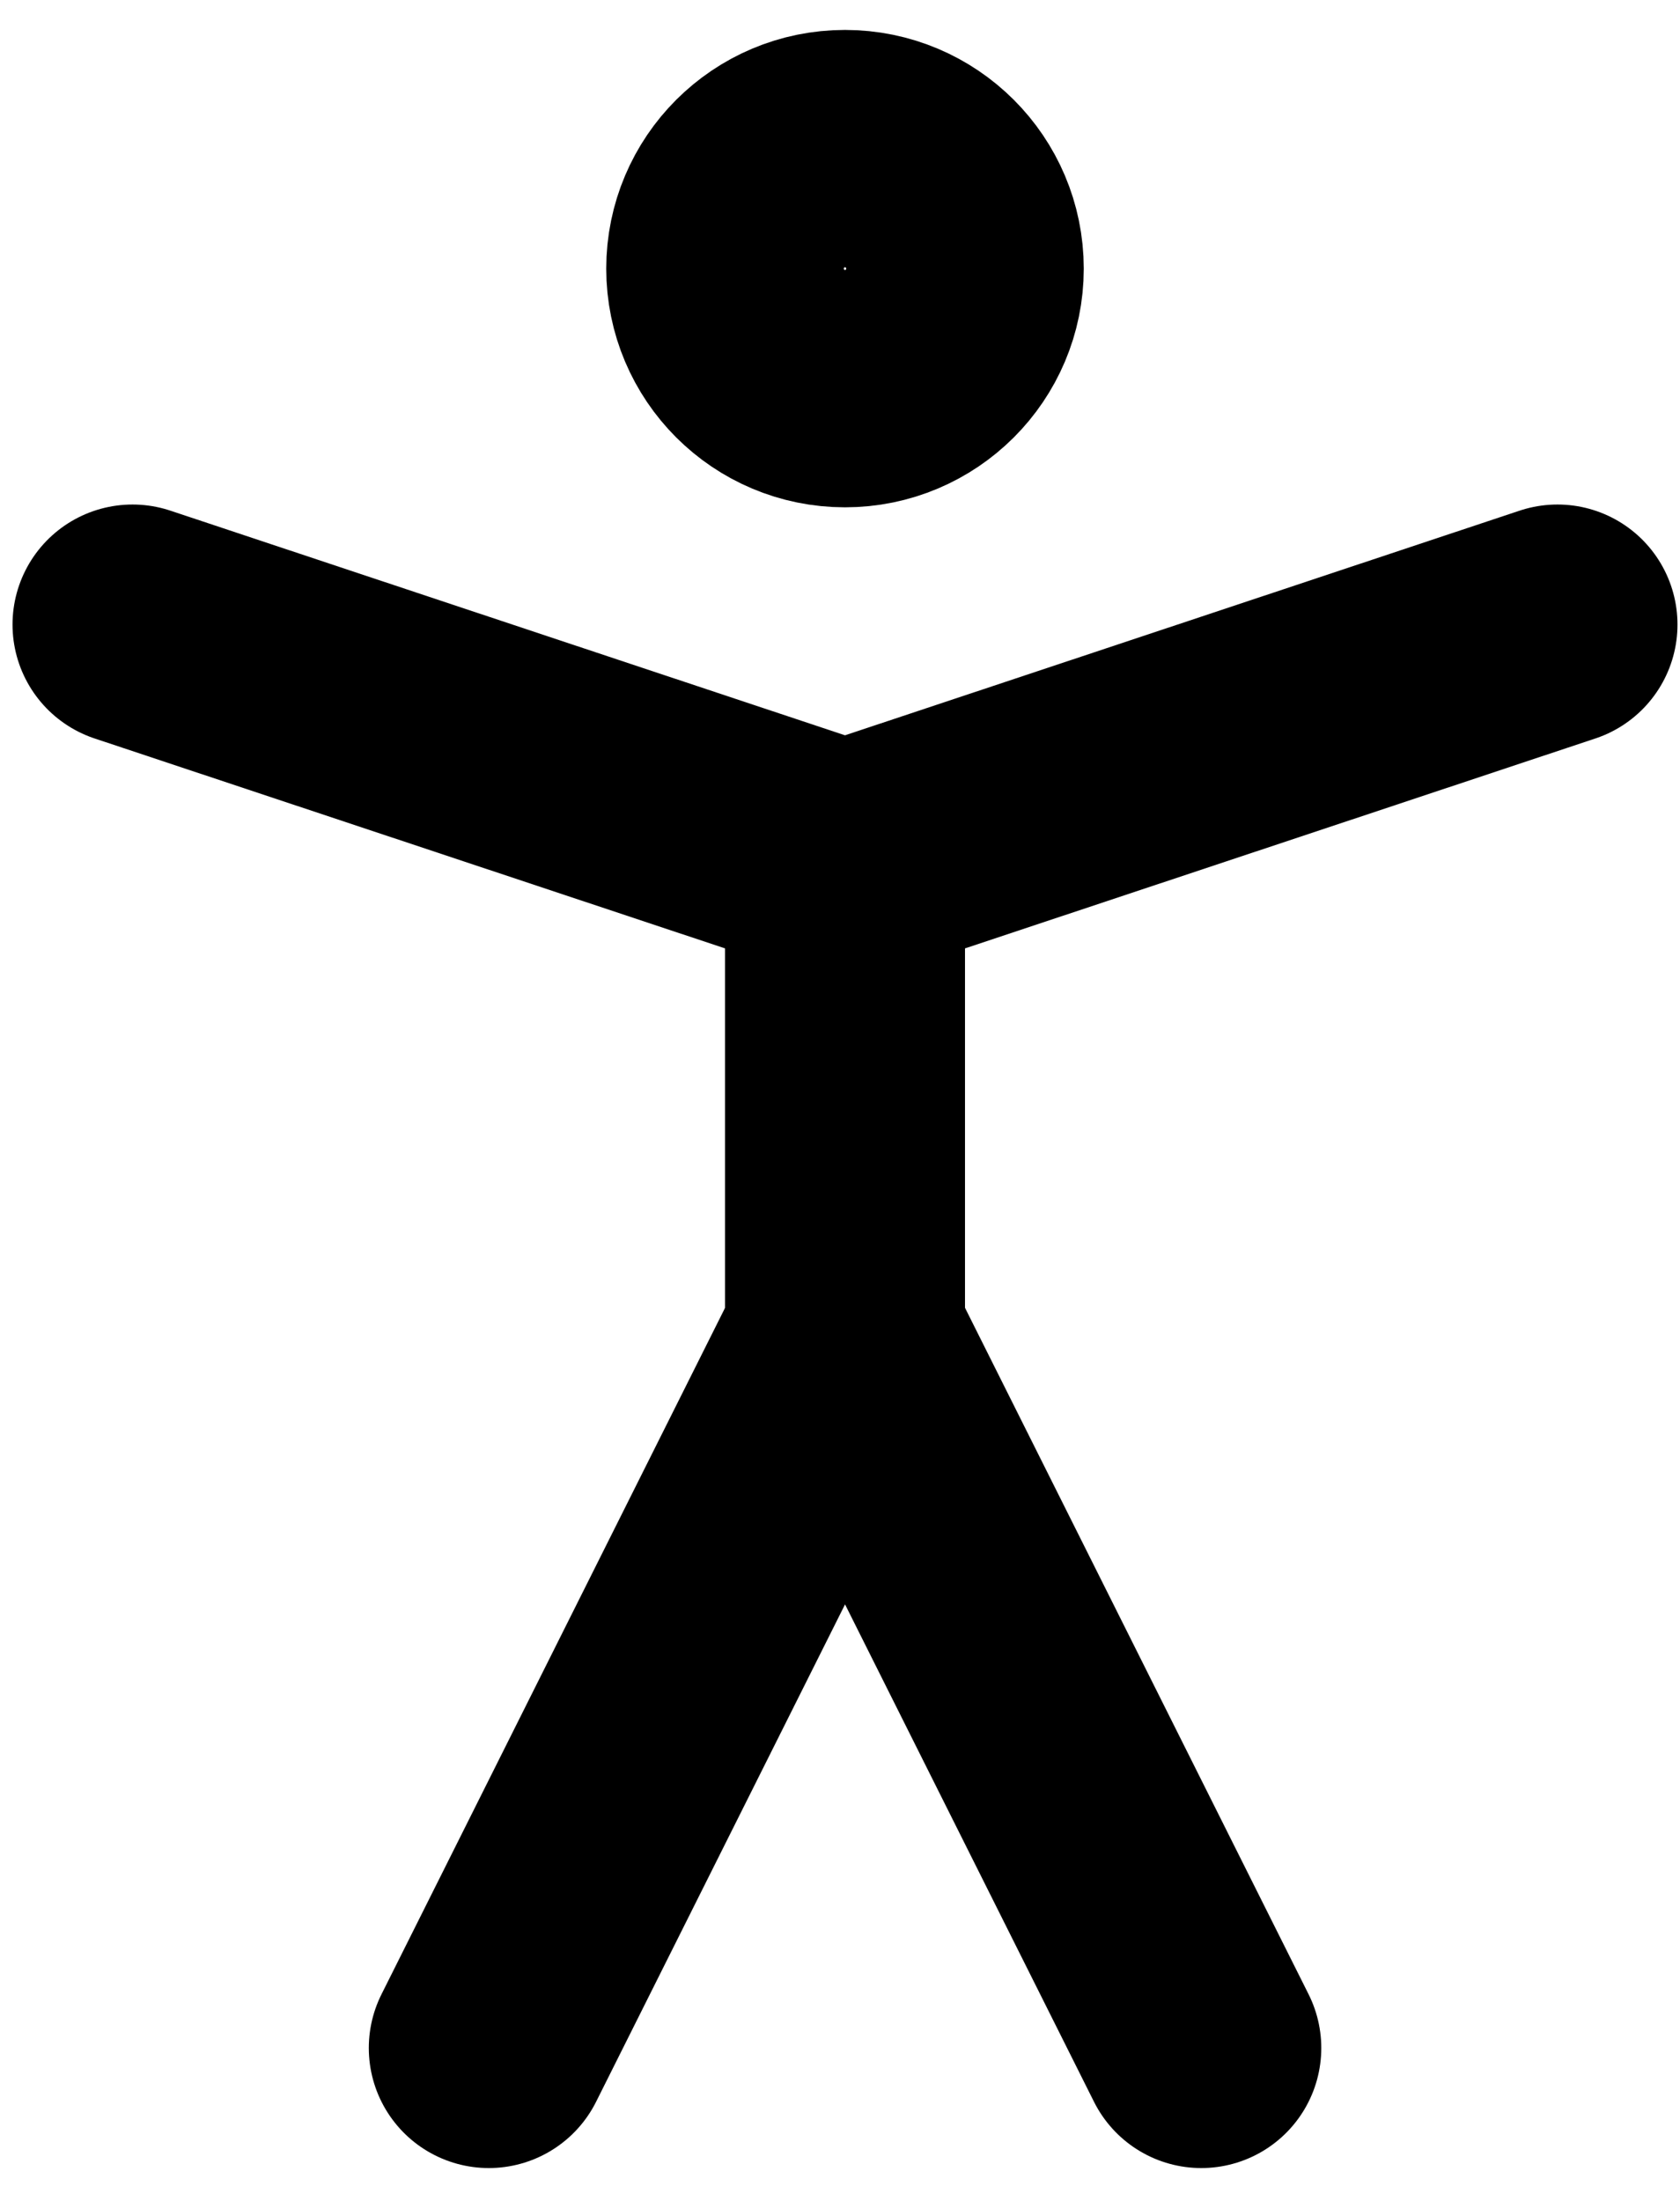 <svg fill="none" height="55" viewBox="0 0 42 55" width="42" xmlns="http://www.w3.org/2000/svg"><g stroke="#000" stroke-linecap="round" stroke-linejoin="round" stroke-width="6"><path d="m21.125 9.678c1.639 0 2.969-1.327 2.969-2.965 0-1.637-1.329-2.965-2.969-2.965s-2.969 1.327-2.969 2.965c0 1.637 1.329 2.965 2.969 2.965z"/><path d="m12.22 51.18 8.906-17.787 8.906 17.787"/><path d="m3.313 15.608 17.812 5.929 17.812-5.929"/><path d="m21.125 21.536v11.858"/></g></svg>